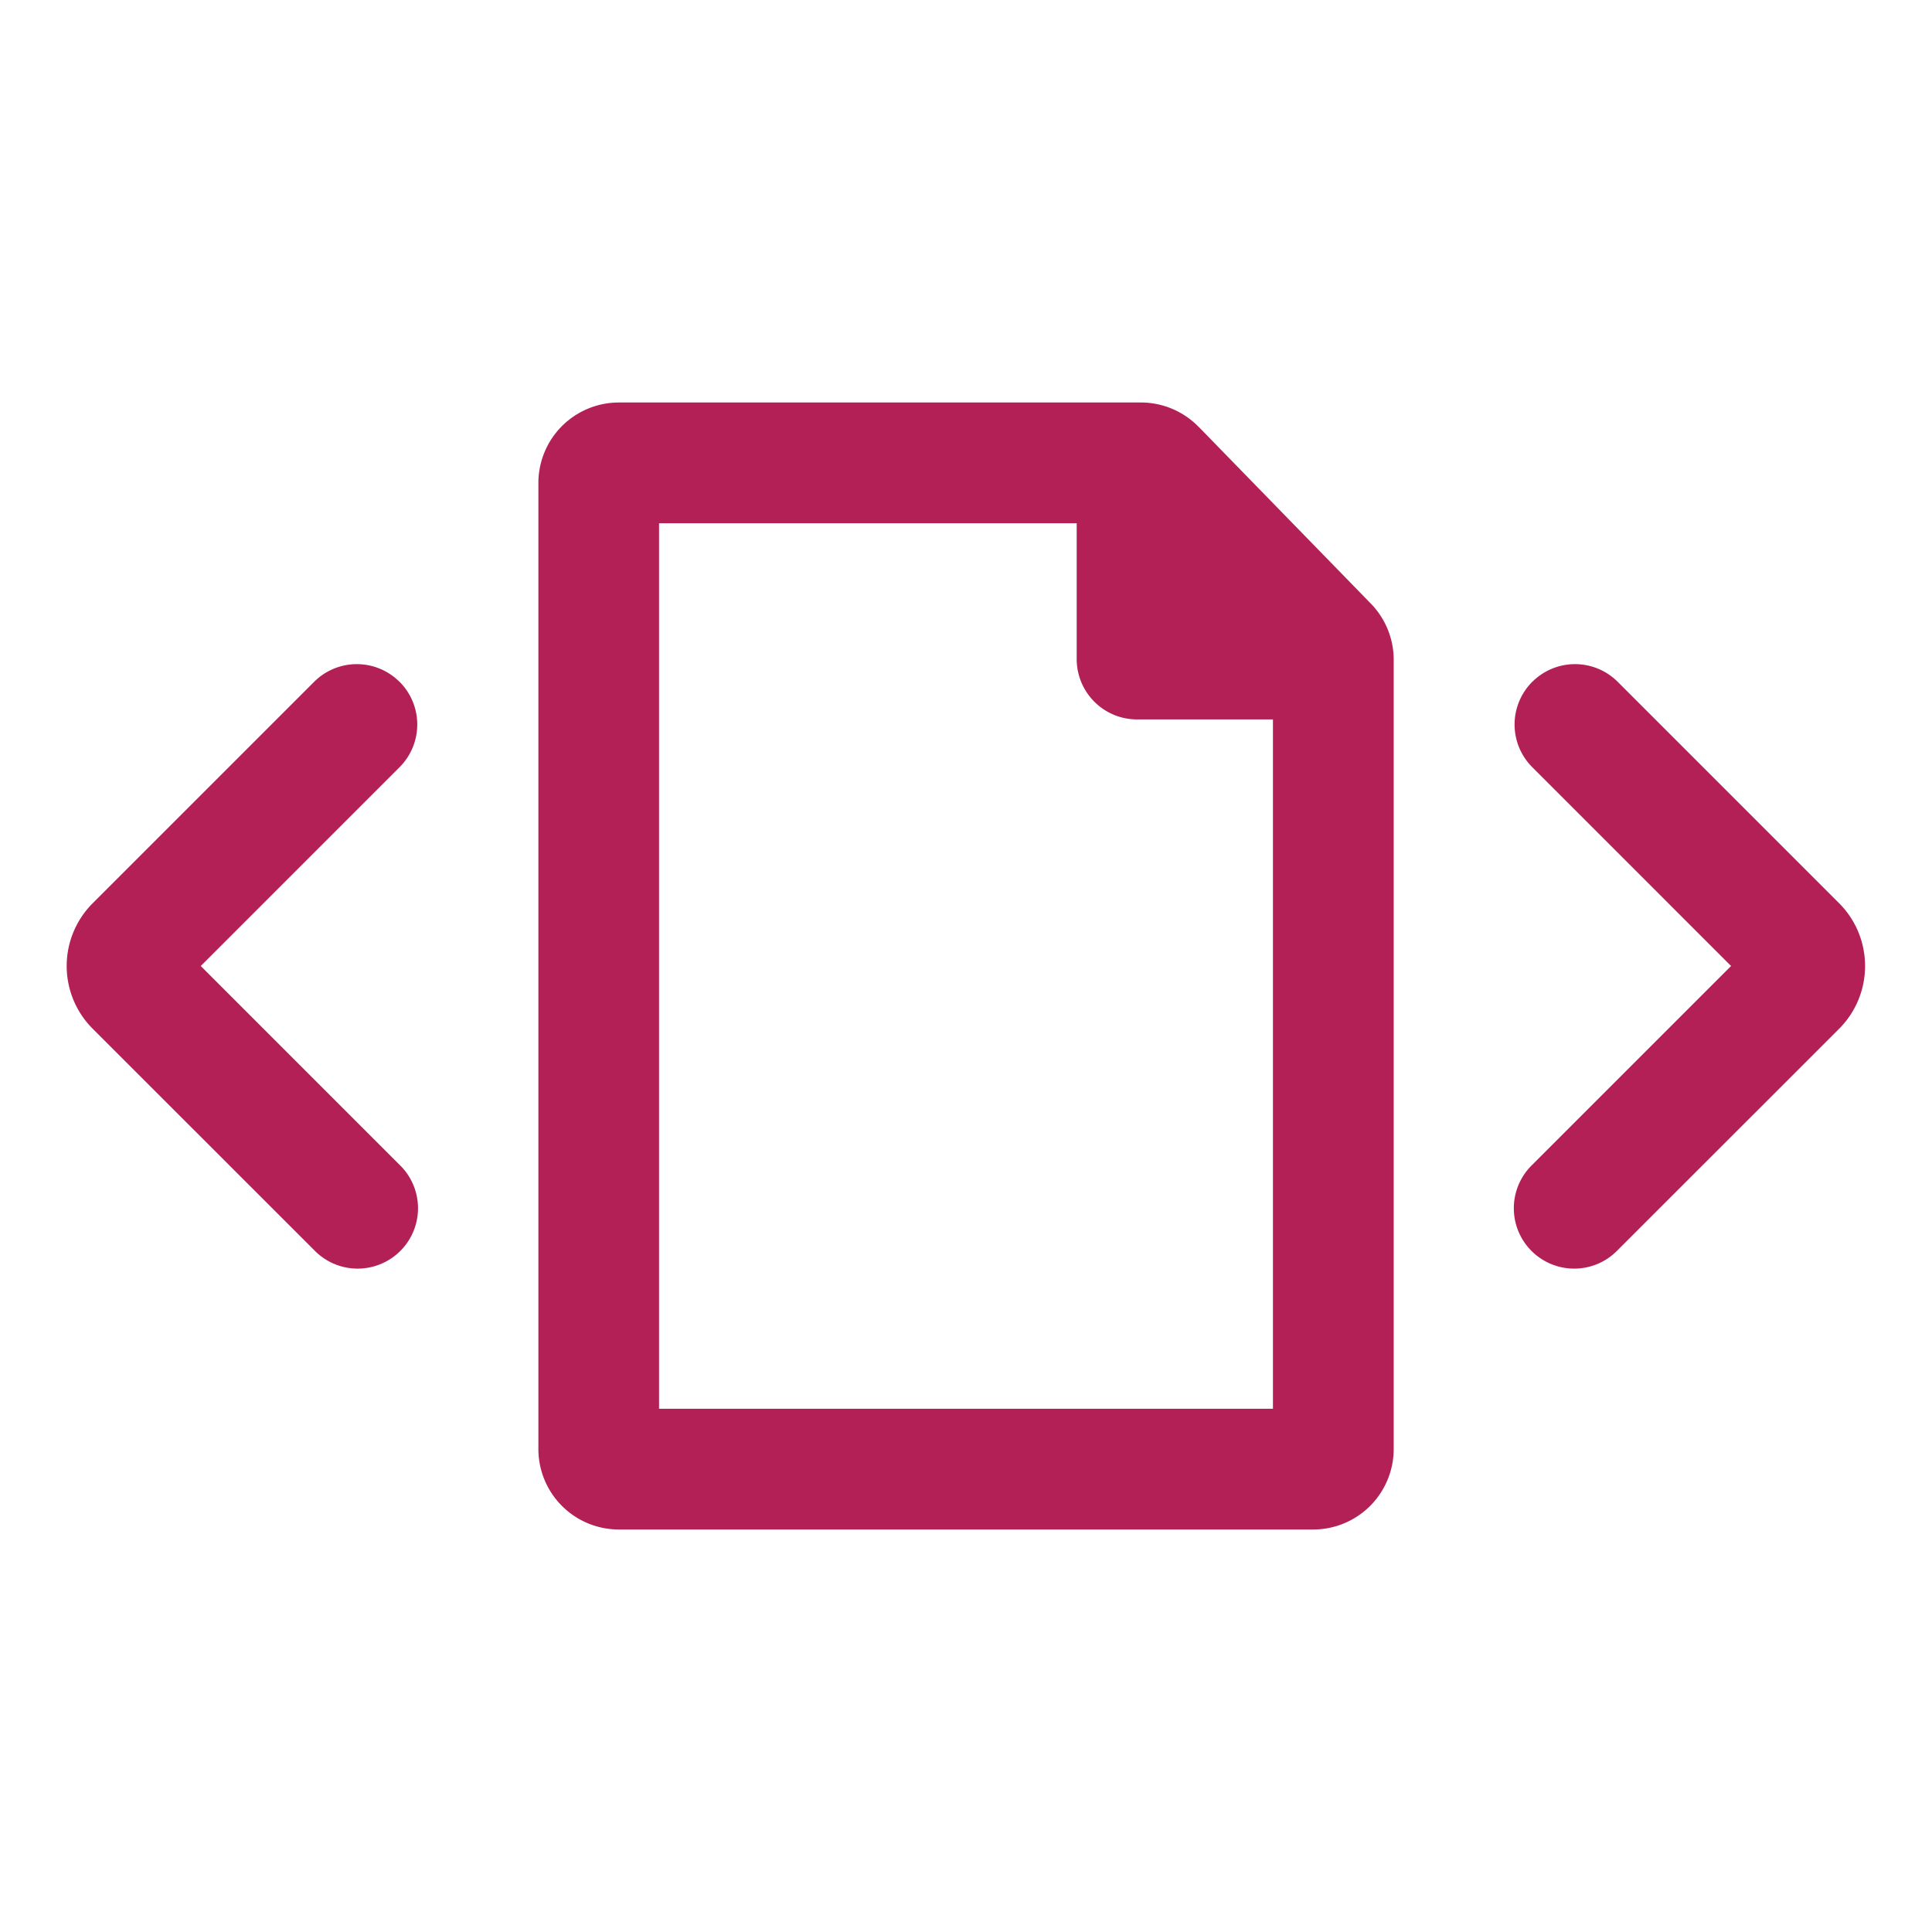 <svg xmlns="http://www.w3.org/2000/svg" width="24" height="24" fill="none"><path fill="#B32056" fill-rule="evenodd" d="m14.89 5.302 2.139 2.196a1 1 0 0 1 .284.697V18a1 1 0 0 1-1 1H7.688a1 1 0 0 1-1-1V6a1 1 0 0 1 1-1h6.485a1 1 0 0 1 .716.302ZM13.374 6.5H8.187v11h7.626V8.937h-1.688a.75.75 0 0 1-.75-.75V6.5Zm-8.41 1.97a.75.75 0 0 1 0 1.06L2.494 12l2.47 2.47a.75.75 0 1 1-1.061 1.06l-2.751-2.75a1.102 1.102 0 0 1 0-1.56l2.75-2.75a.75.75 0 0 1 1.061 0Zm14.07 0a.75.75 0 0 0 0 1.06l2.47 2.47-2.47 2.47a.75.75 0 1 0 1.061 1.06l2.751-2.75c.43-.431.43-1.129 0-1.56l-2.75-2.75a.75.75 0 0 0-1.061 0Z" clip-rule="evenodd"/></svg>